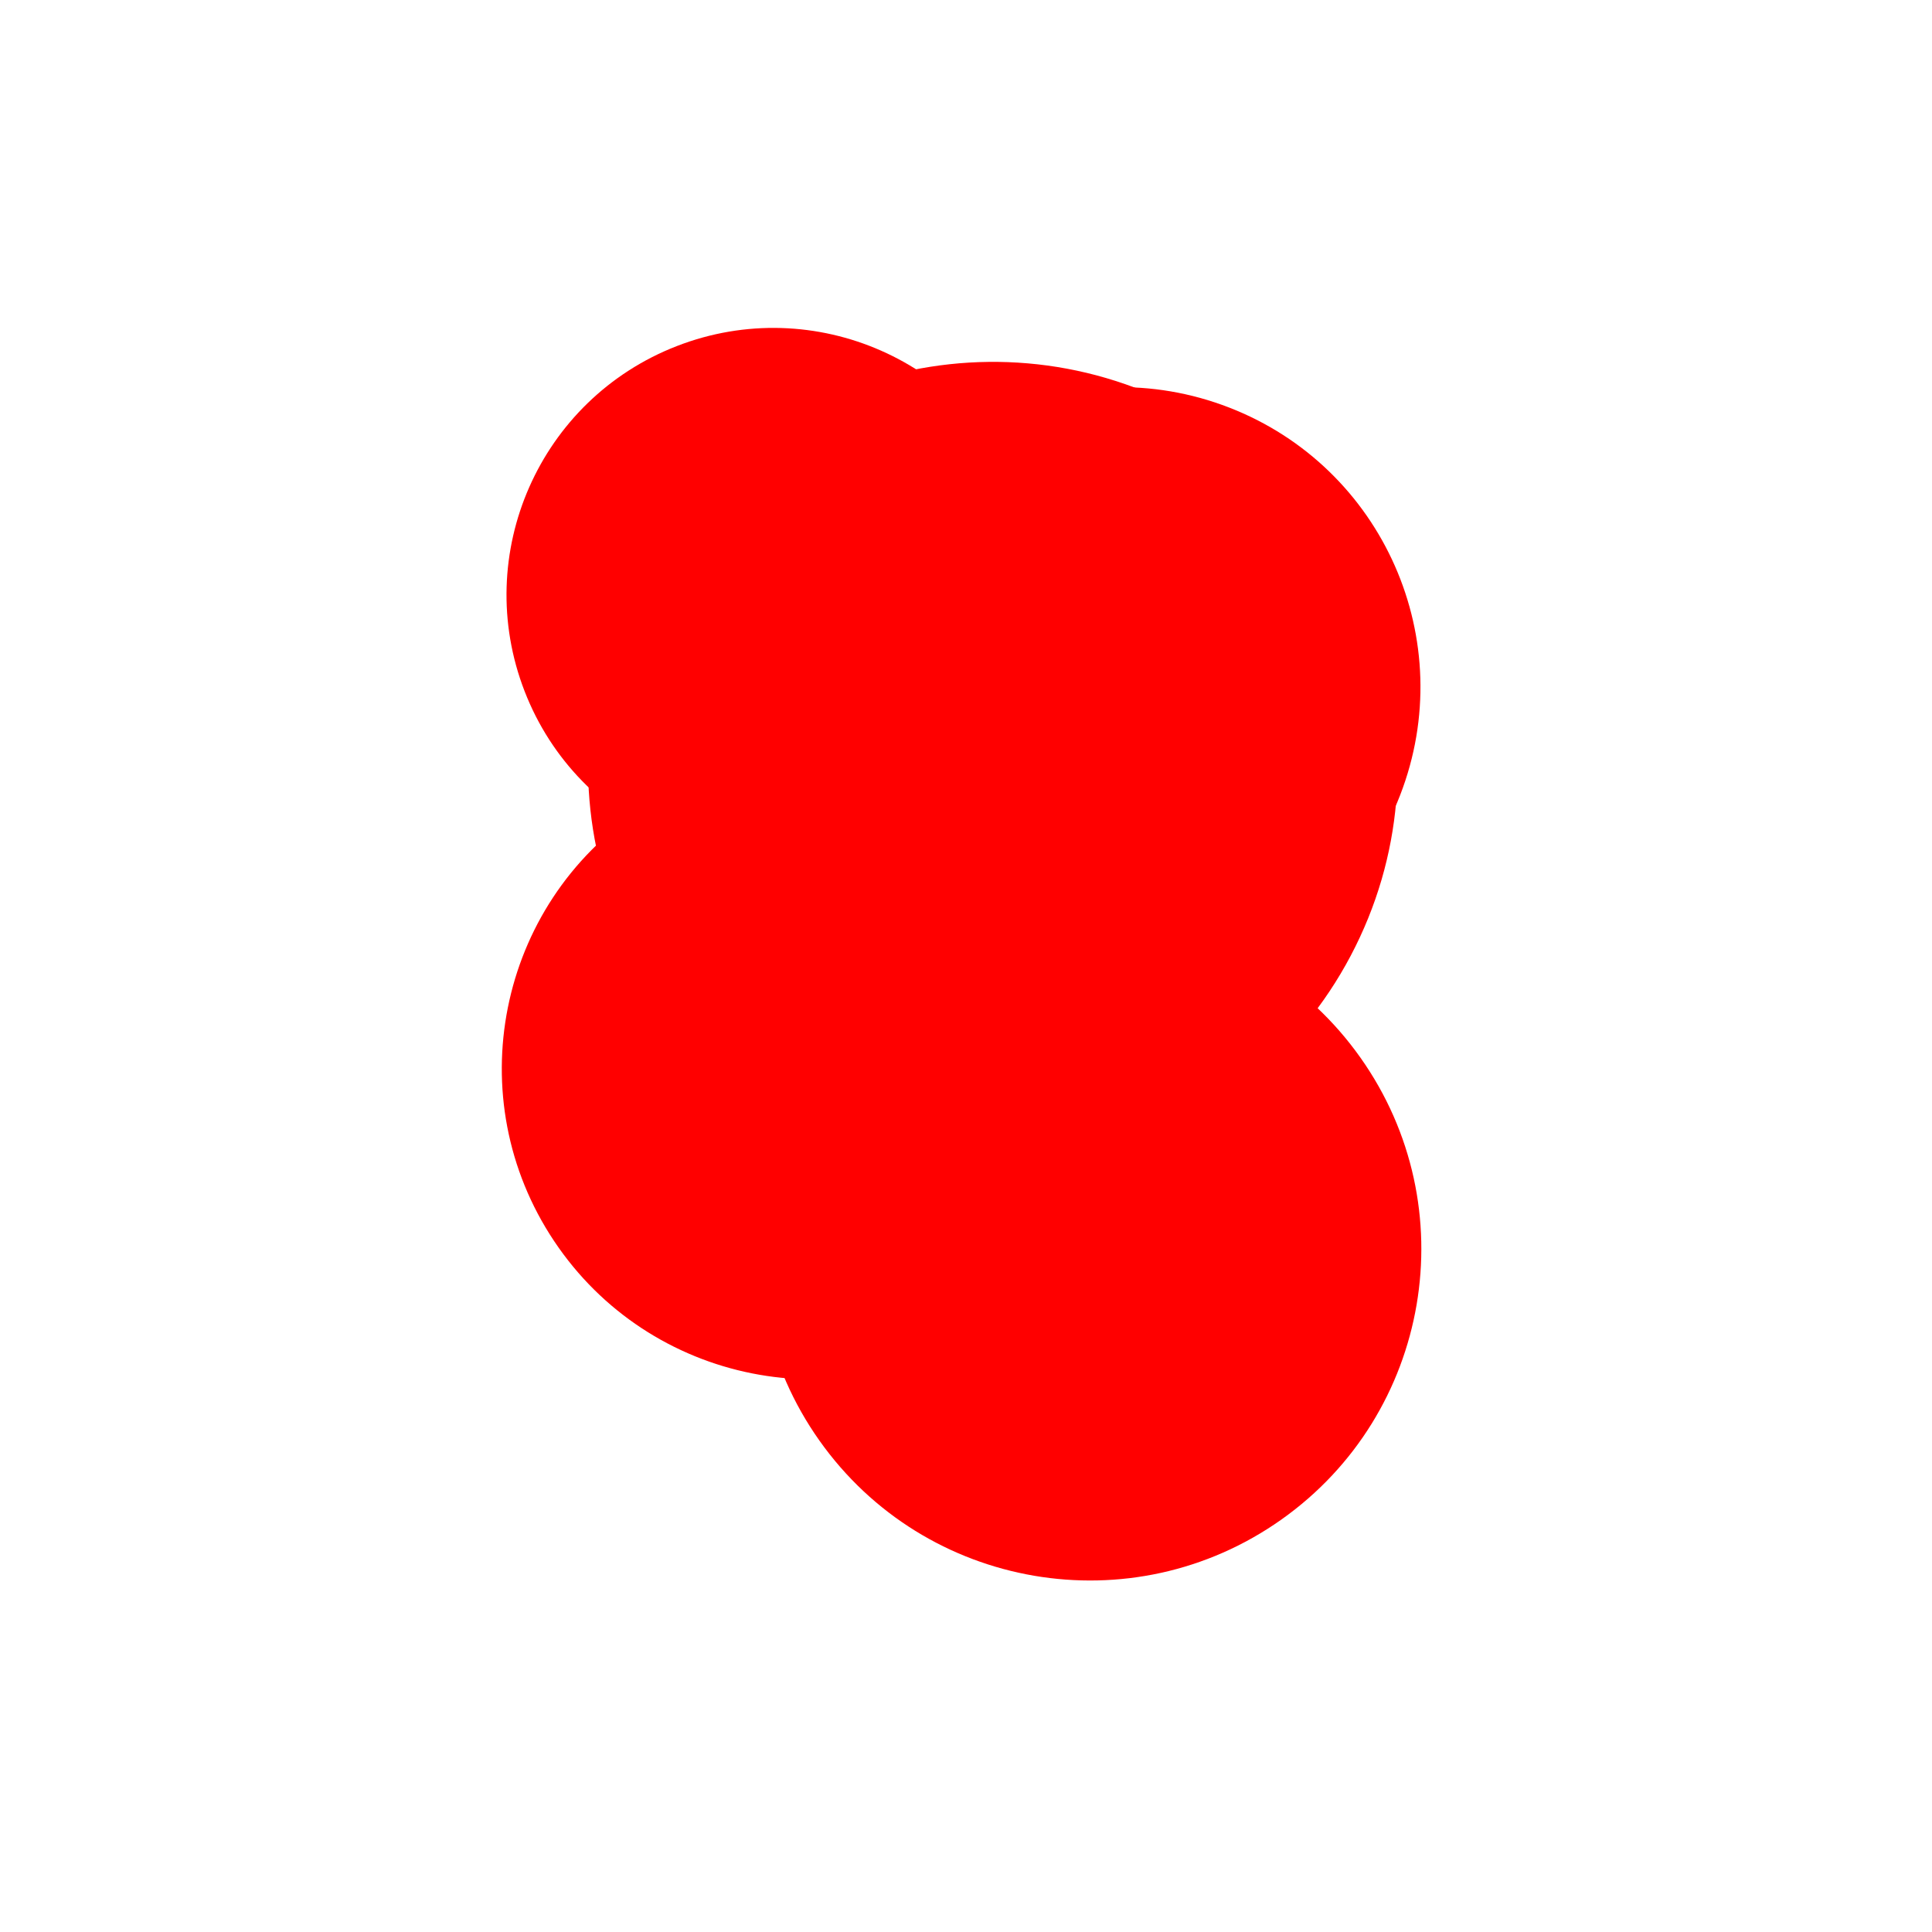 <svg width="200" height="200" viewBox="0 0 800 800" fill="red" xmlns="http://www.w3.org/2000/svg">
<mask id="mask0_87_1388" style="mask-type:luminance" maskUnits="userSpaceOnUse" x="0" y="0" width="800" height="800">
<path d="M800 0H0V800H800V0Z" fill="white"/>
</mask>
<g mask="url(#mask0_87_1388)">
<g filter="url(#filter0_f_87_1388)">
<path d="M407.945 549.497C348.827 588.958 268.913 573.025 229.452 513.907C189.99 454.79 205.924 374.876 265.041 335.414C324.158 295.953 404.072 311.887 443.534 371.004C482.996 430.121 467.062 510.035 407.945 549.497Z"/>
<path d="M563.313 437.924C519.525 376.064 433.879 361.413 372.018 405.202C310.157 448.99 295.507 534.636 339.295 596.497C383.084 658.358 468.73 673.008 530.591 629.22C592.452 585.431 607.102 499.785 563.313 437.924Z"/>
<path d="M217.239 286.258C239.307 343.152 303.318 371.384 360.212 349.316C417.105 327.248 445.337 263.237 423.27 206.344C401.202 149.45 337.191 121.218 280.297 143.286C223.404 165.353 195.172 229.364 217.239 286.258Z"/>
<path d="M348.407 239.554C373.186 175.669 445.062 143.968 508.947 168.747C572.832 193.526 604.533 265.403 579.753 329.287C554.974 393.172 483.098 424.873 419.213 400.094C355.329 375.314 323.627 303.438 348.407 239.554Z"/>
<path d="M332.834 465.642C414.67 508.879 516.061 477.588 559.299 395.752C602.536 313.916 571.245 212.525 489.409 169.288C407.573 126.051 306.181 157.341 262.944 239.177C219.707 321.013 250.998 422.405 332.834 465.642Z"/>
</g>
</g>
<defs>
<filter id="filter0_f_87_1388" x="117.781" y="45.778" width="560.765" height="698.675" filterUnits="userSpaceOnUse" color-interpolation-filters="sRGB">
<feFlood flood-opacity="0" result="BackgroundImageFix"/>
<feBlend mode="normal" in="SourceGraphic" in2="BackgroundImageFix" result="shape"/>
<feGaussianBlur stdDeviation="45" result="effect1_foregroundBlur_87_1388"/>
</filter>
</defs>
</svg>
